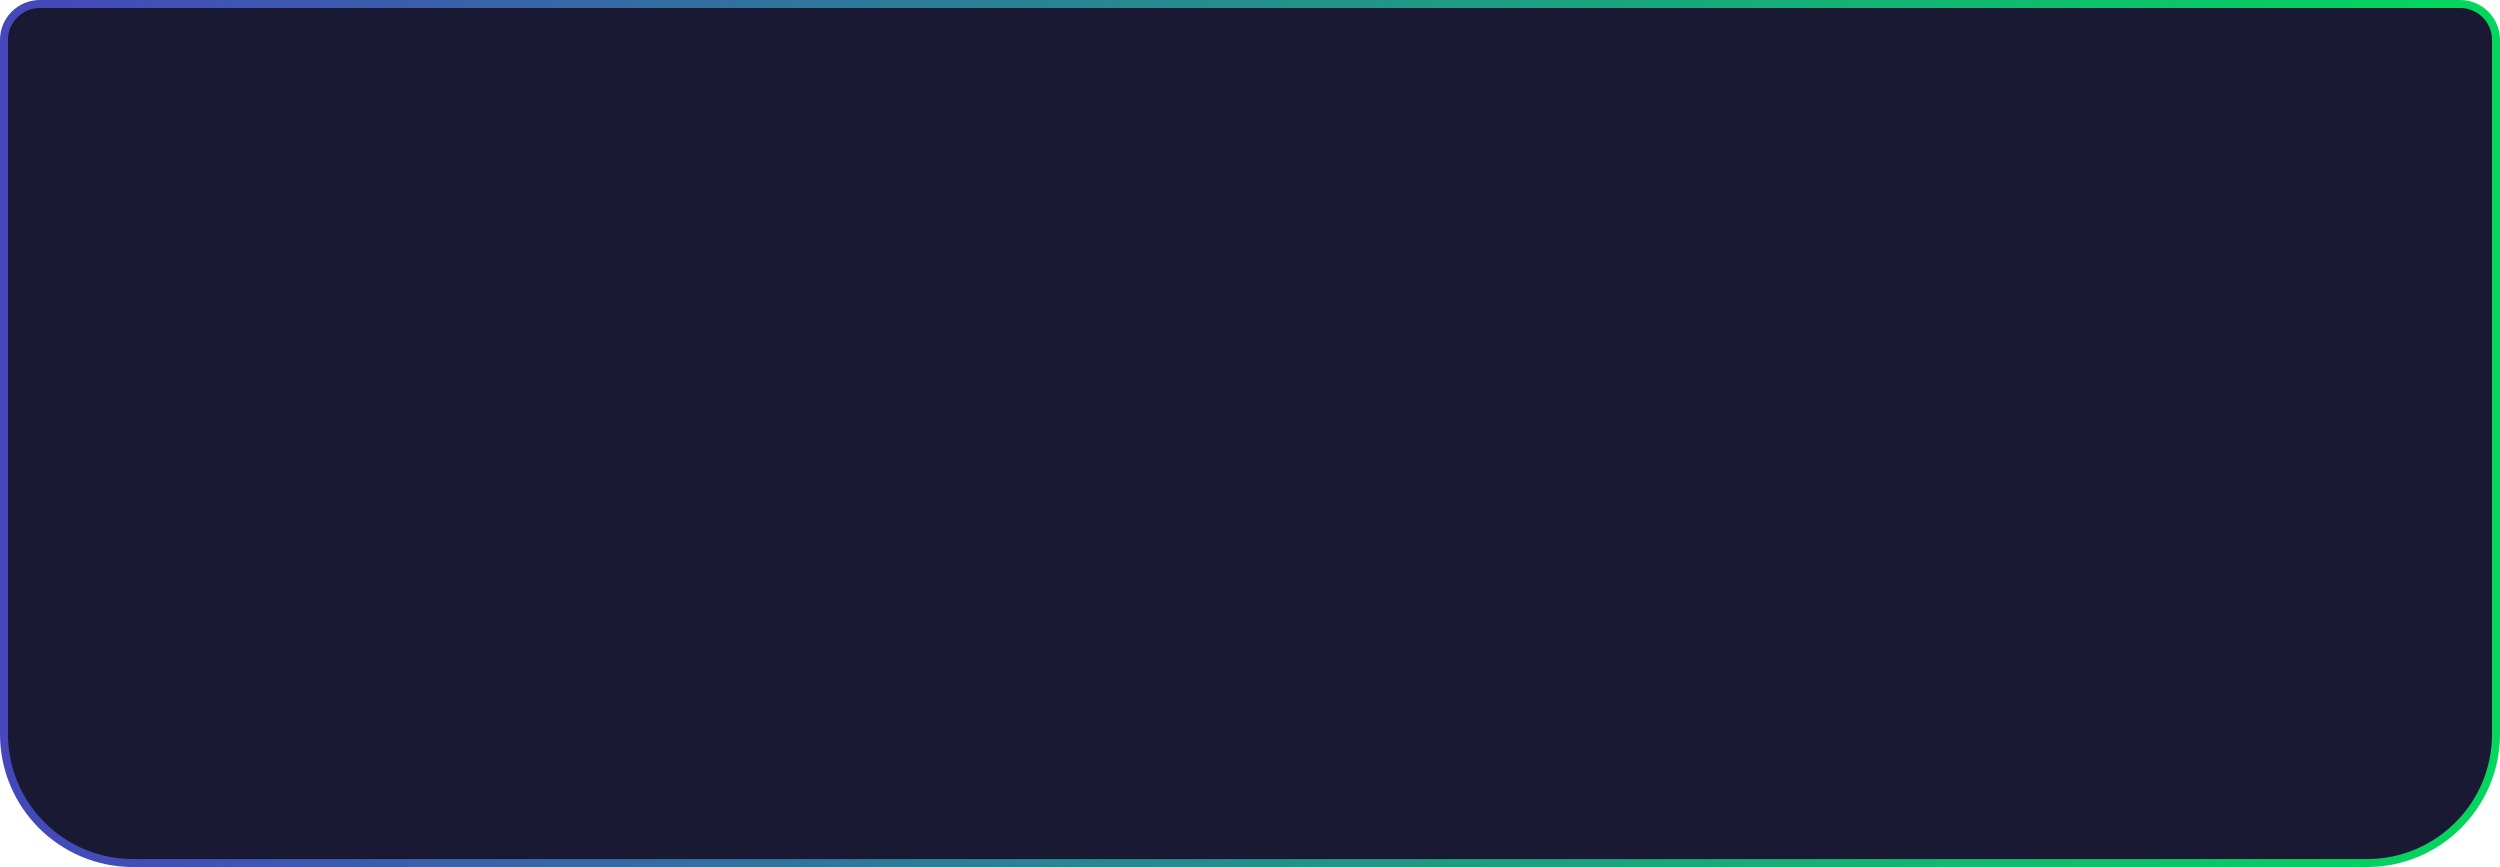 <svg width="940" height="326" viewBox="0 0 940 326" fill="none" xmlns="http://www.w3.org/2000/svg">
<path d="M15 1.5H925C932.456 1.5 938.5 7.544 938.5 15V276C938.5 302.786 916.786 324.5 890 324.5H50C23.214 324.5 1.5 302.786 1.5 276V15C1.5 7.544 7.544 1.5 15 1.5Z" fill="#191933" stroke="url(#paint0_linear_423_6780)" stroke-width="3"/>
<defs>
<linearGradient id="paint0_linear_423_6780" x1="0" y1="163" x2="940" y2="163" gradientUnits="userSpaceOnUse">
<stop stop-color="#4547BB"/>
<stop offset="1" stop-color="#03D75C"/>
</linearGradient>
</defs>
</svg>
